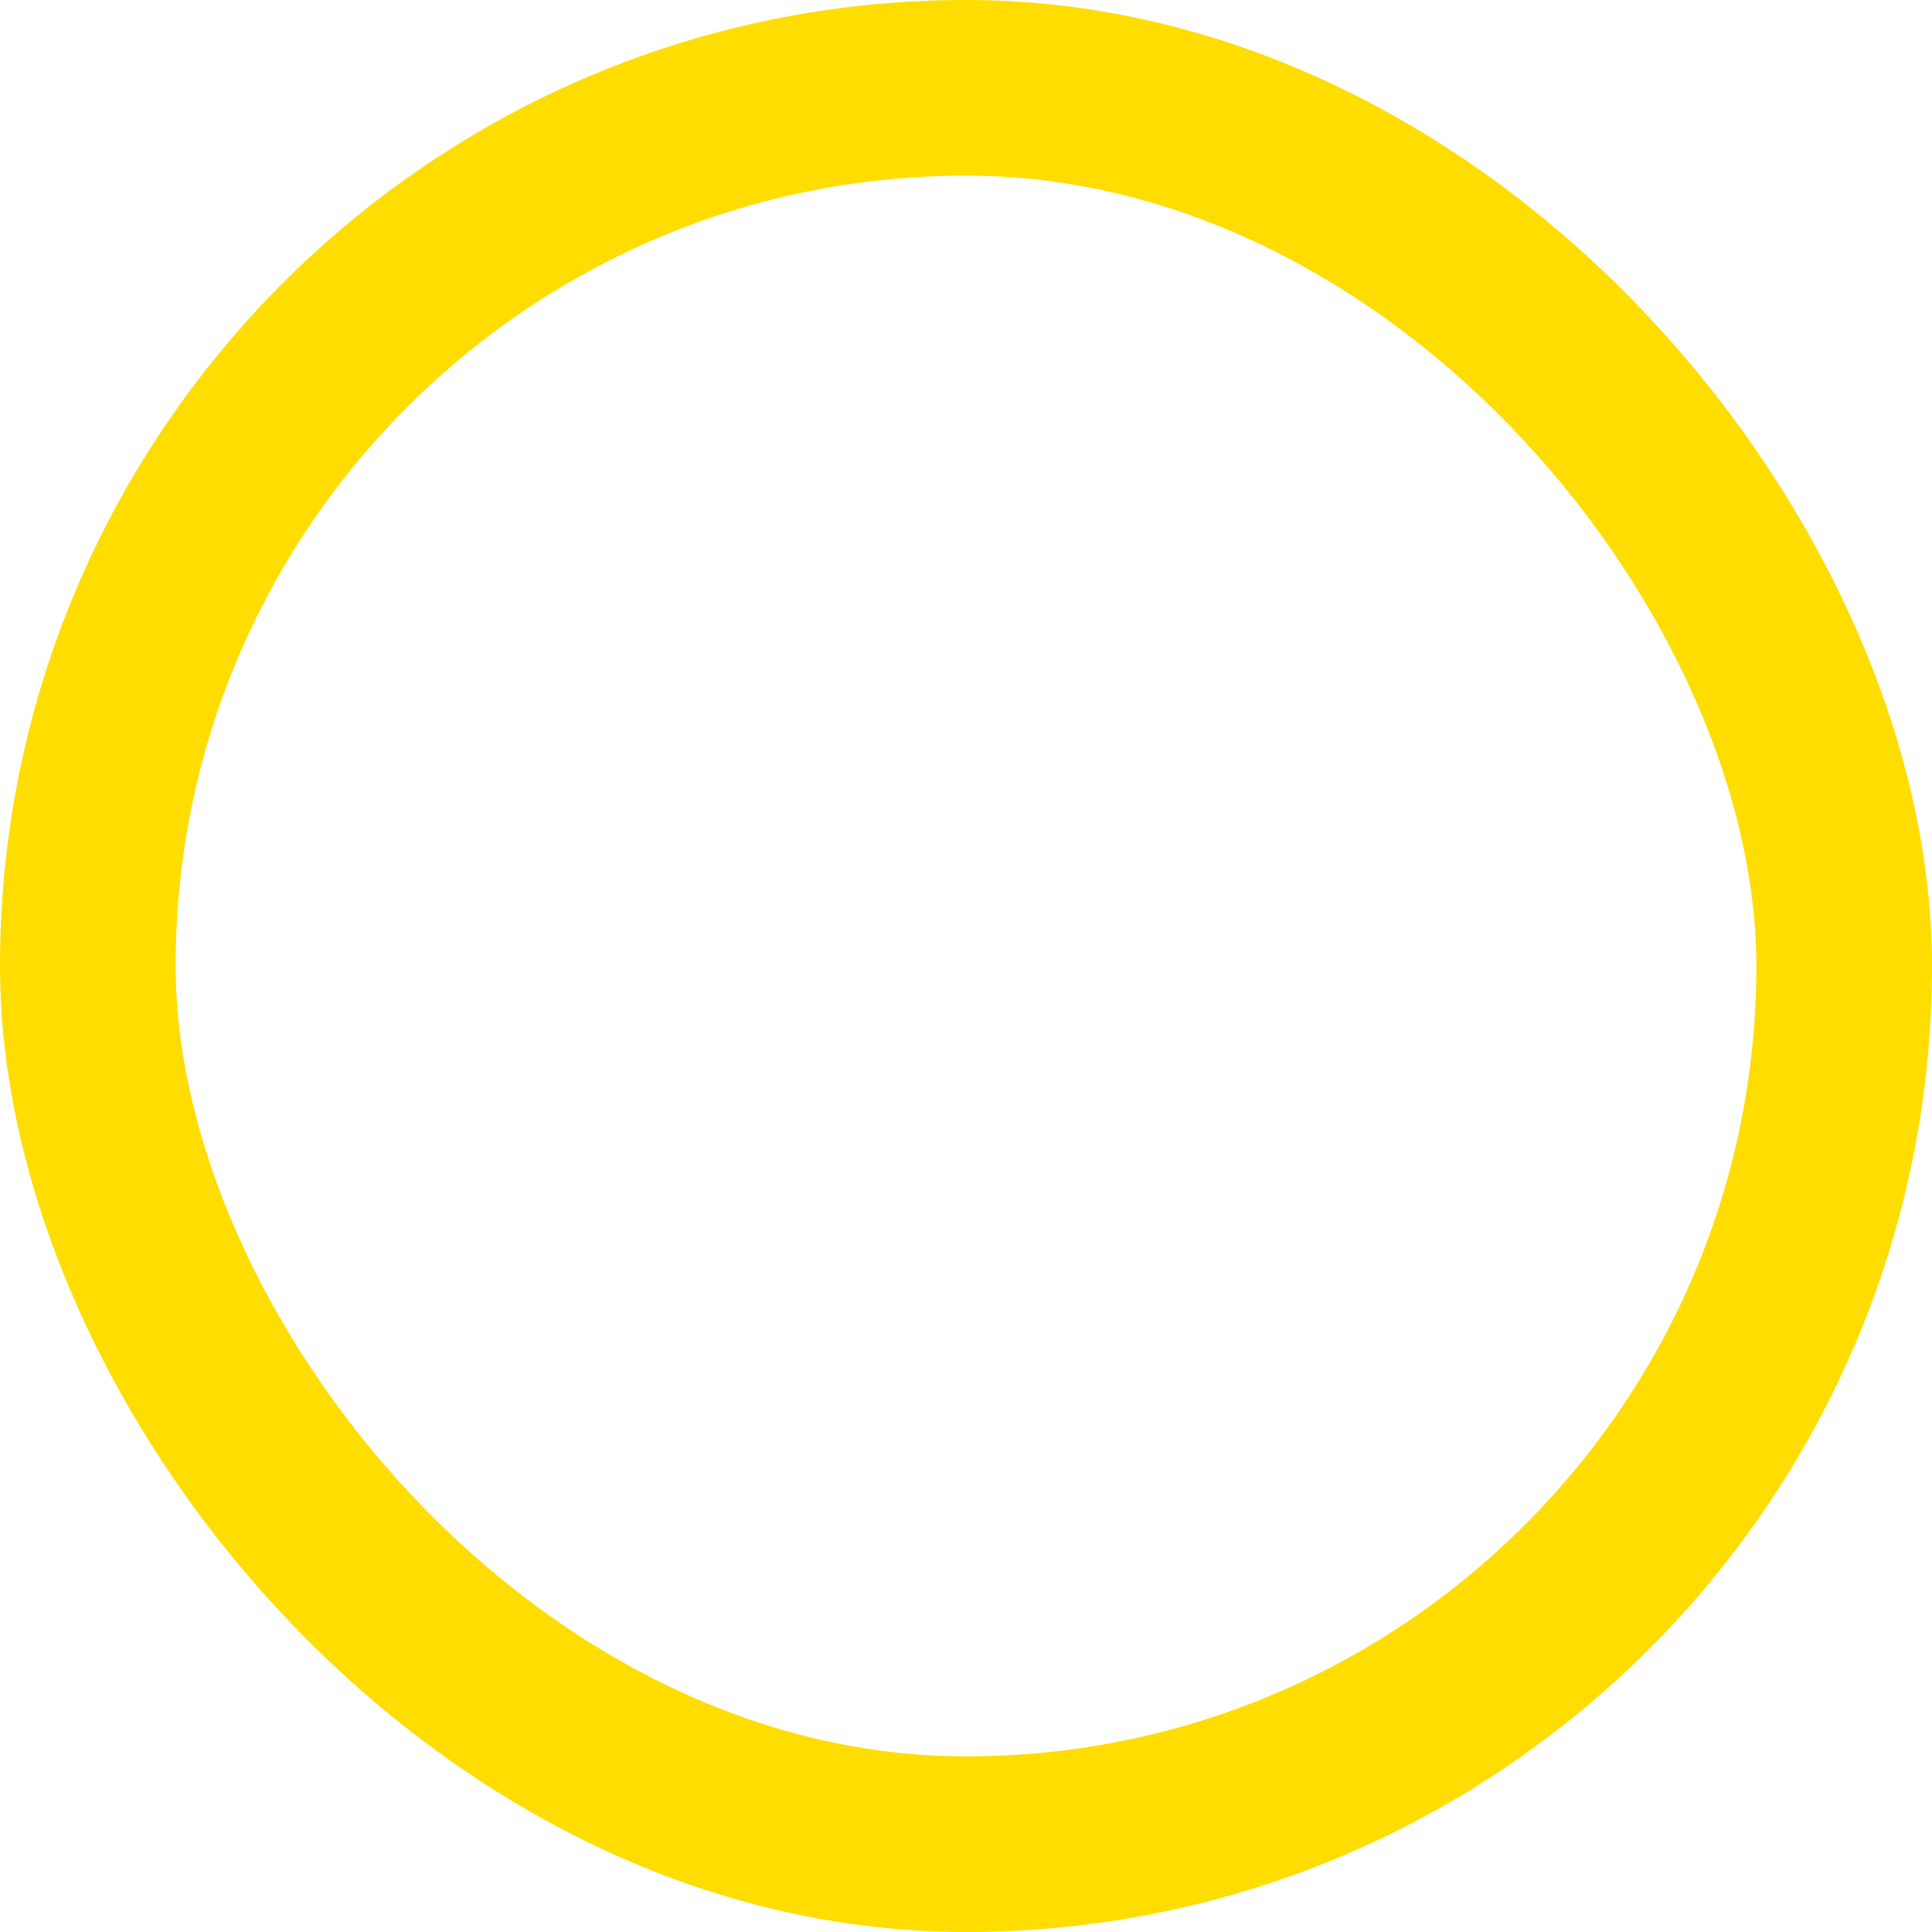 <svg xmlns="http://www.w3.org/2000/svg" width="22" height="22" viewBox="0 0 22 22">
  <g id="Rectangle_96" data-name="Rectangle 96" fill="none" stroke="#fd0" stroke-width="2">
    <rect width="22" height="22" rx="11" stroke="none"/>
    <rect x="1" y="1" width="20" height="20" rx="10" fill="none"/>
  </g>
</svg>
